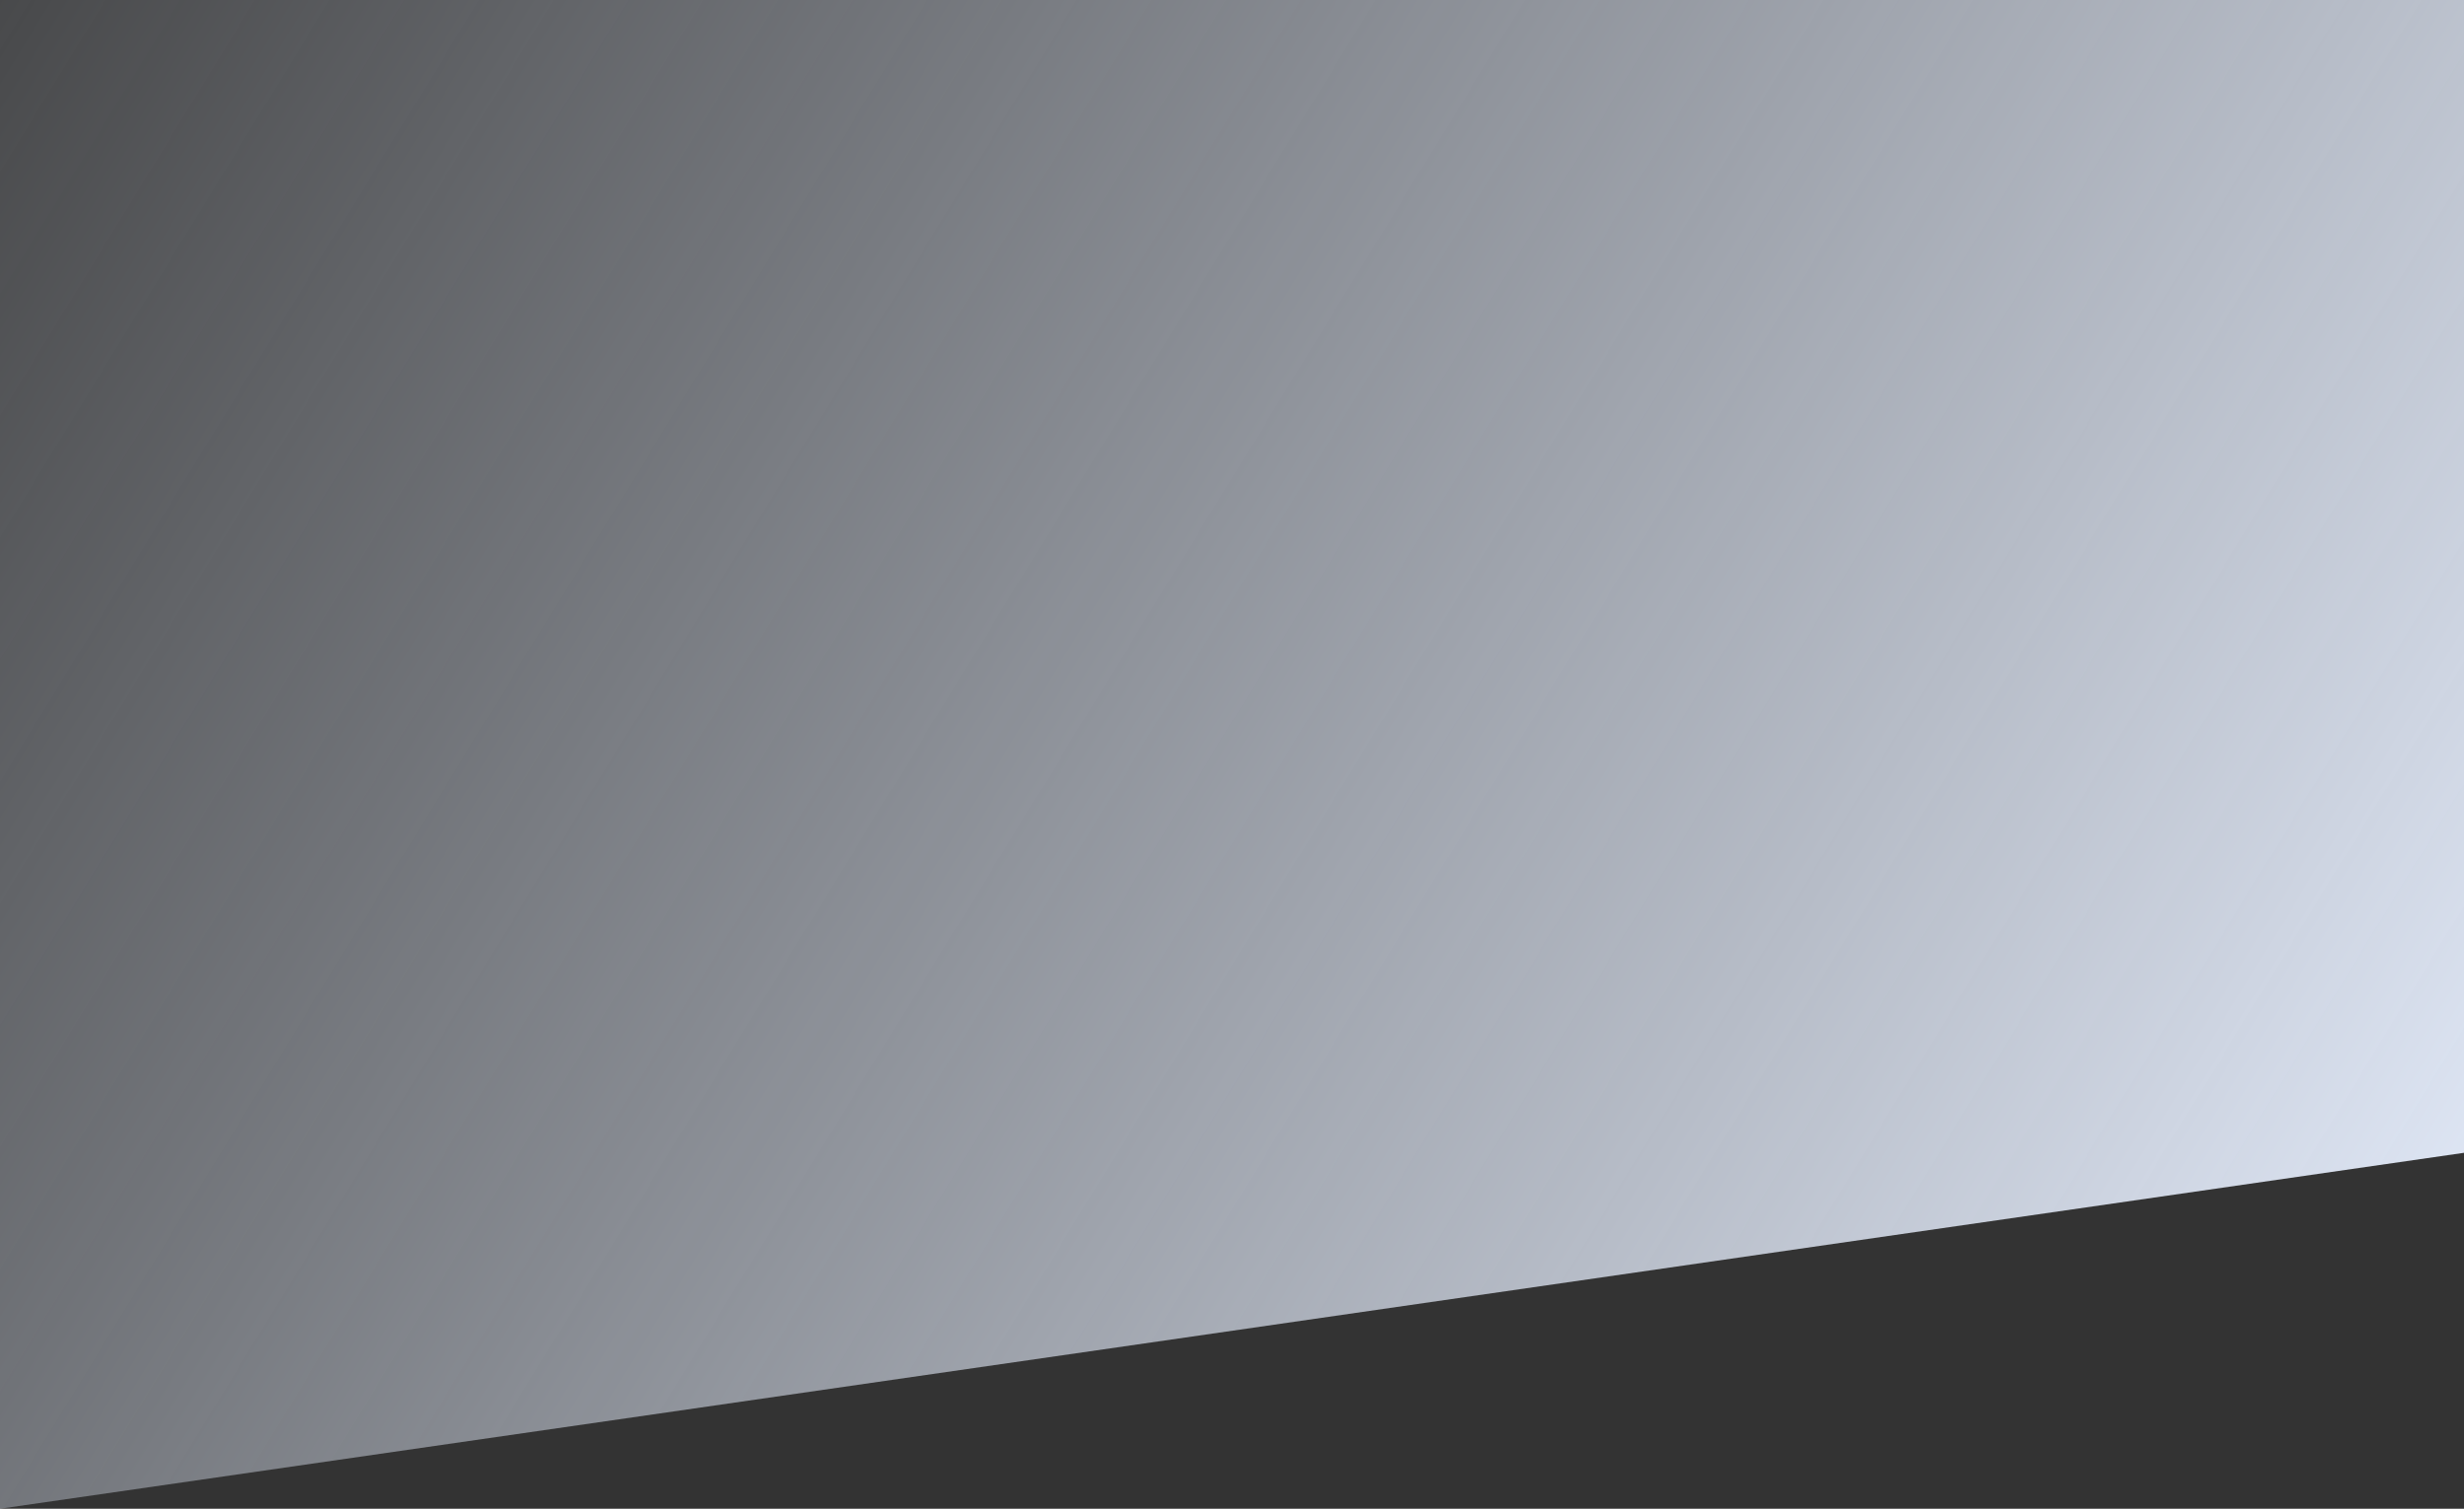
<svg width="4800" height="2939" viewBox="0 0 4800 2939" fill="none" xmlns="http://www.w3.org/2000/svg">
<rect x="0" y="0" width="4800" height="2939" fill="#333333" stroke="none"/>
<path d="M0 -1H4800V2245.67L0 2939V-1Z" fill="url(#paint0_linear)"/>
<defs>
<linearGradient id="paint0_linear" x1="66.666" y1="-343.764" x2="4922.89" y2="2632.42" gradientUnits="userSpaceOnUse">
<stop stop-color="#E5EDFC" stop-opacity="0.1"/>
<stop offset="1" stop-color="#E5EDFC"/>
</linearGradient>
</defs>
</svg>
